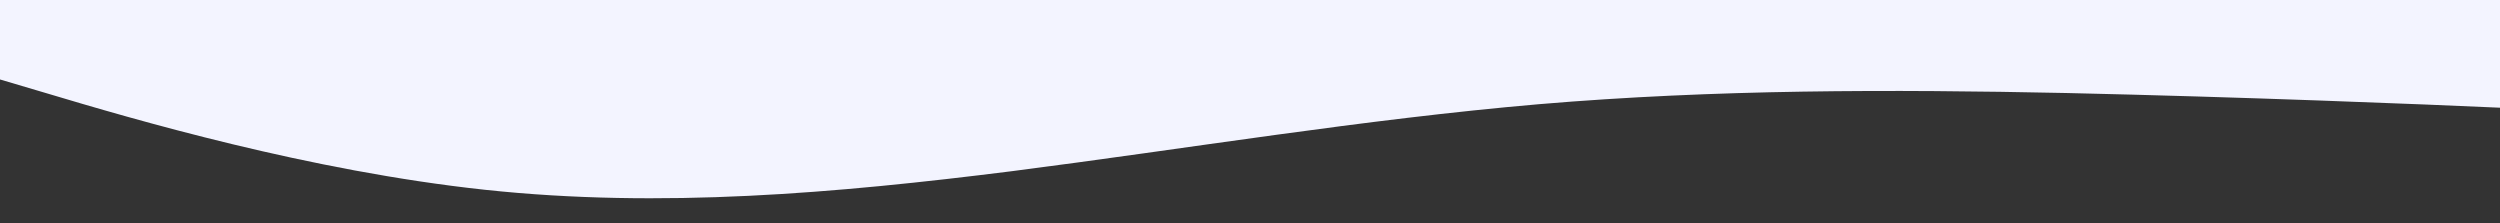 <svg width="1366" height="122" viewBox="0 0 1366 122" fill="none" xmlns="http://www.w3.org/2000/svg">
<rect x="0" y="0" width="1366" height="122" fill="#333333" stroke="none"/>
<g clip-path="url(#clip0)">
<path d="M-23 36.6L25 50.821C73 65.194 169 93.406 265 103.7C361 113.994 457 105.606 553 93.521C649 81.206 745 65.194 841 56.921C937 48.8 1033 48.8 1129 50.821C1225 52.994 1321 56.806 1369 58.979L1417 61V0H1369C1321 0 1225 0 1129 0C1033 0 937 0 841 0C745 0 649 0 553 0C457 0 361 0 265 0C169 0 73 0 25 0H-23V36.6Z" fill="#F3F4FF"/>
</g>
<defs>
<clipPath id="clip0">
<rect width="1440" height="122" fill="white" transform="matrix(1 0 0 -1 -23 122)"/>
</clipPath>
</defs>
</svg>
